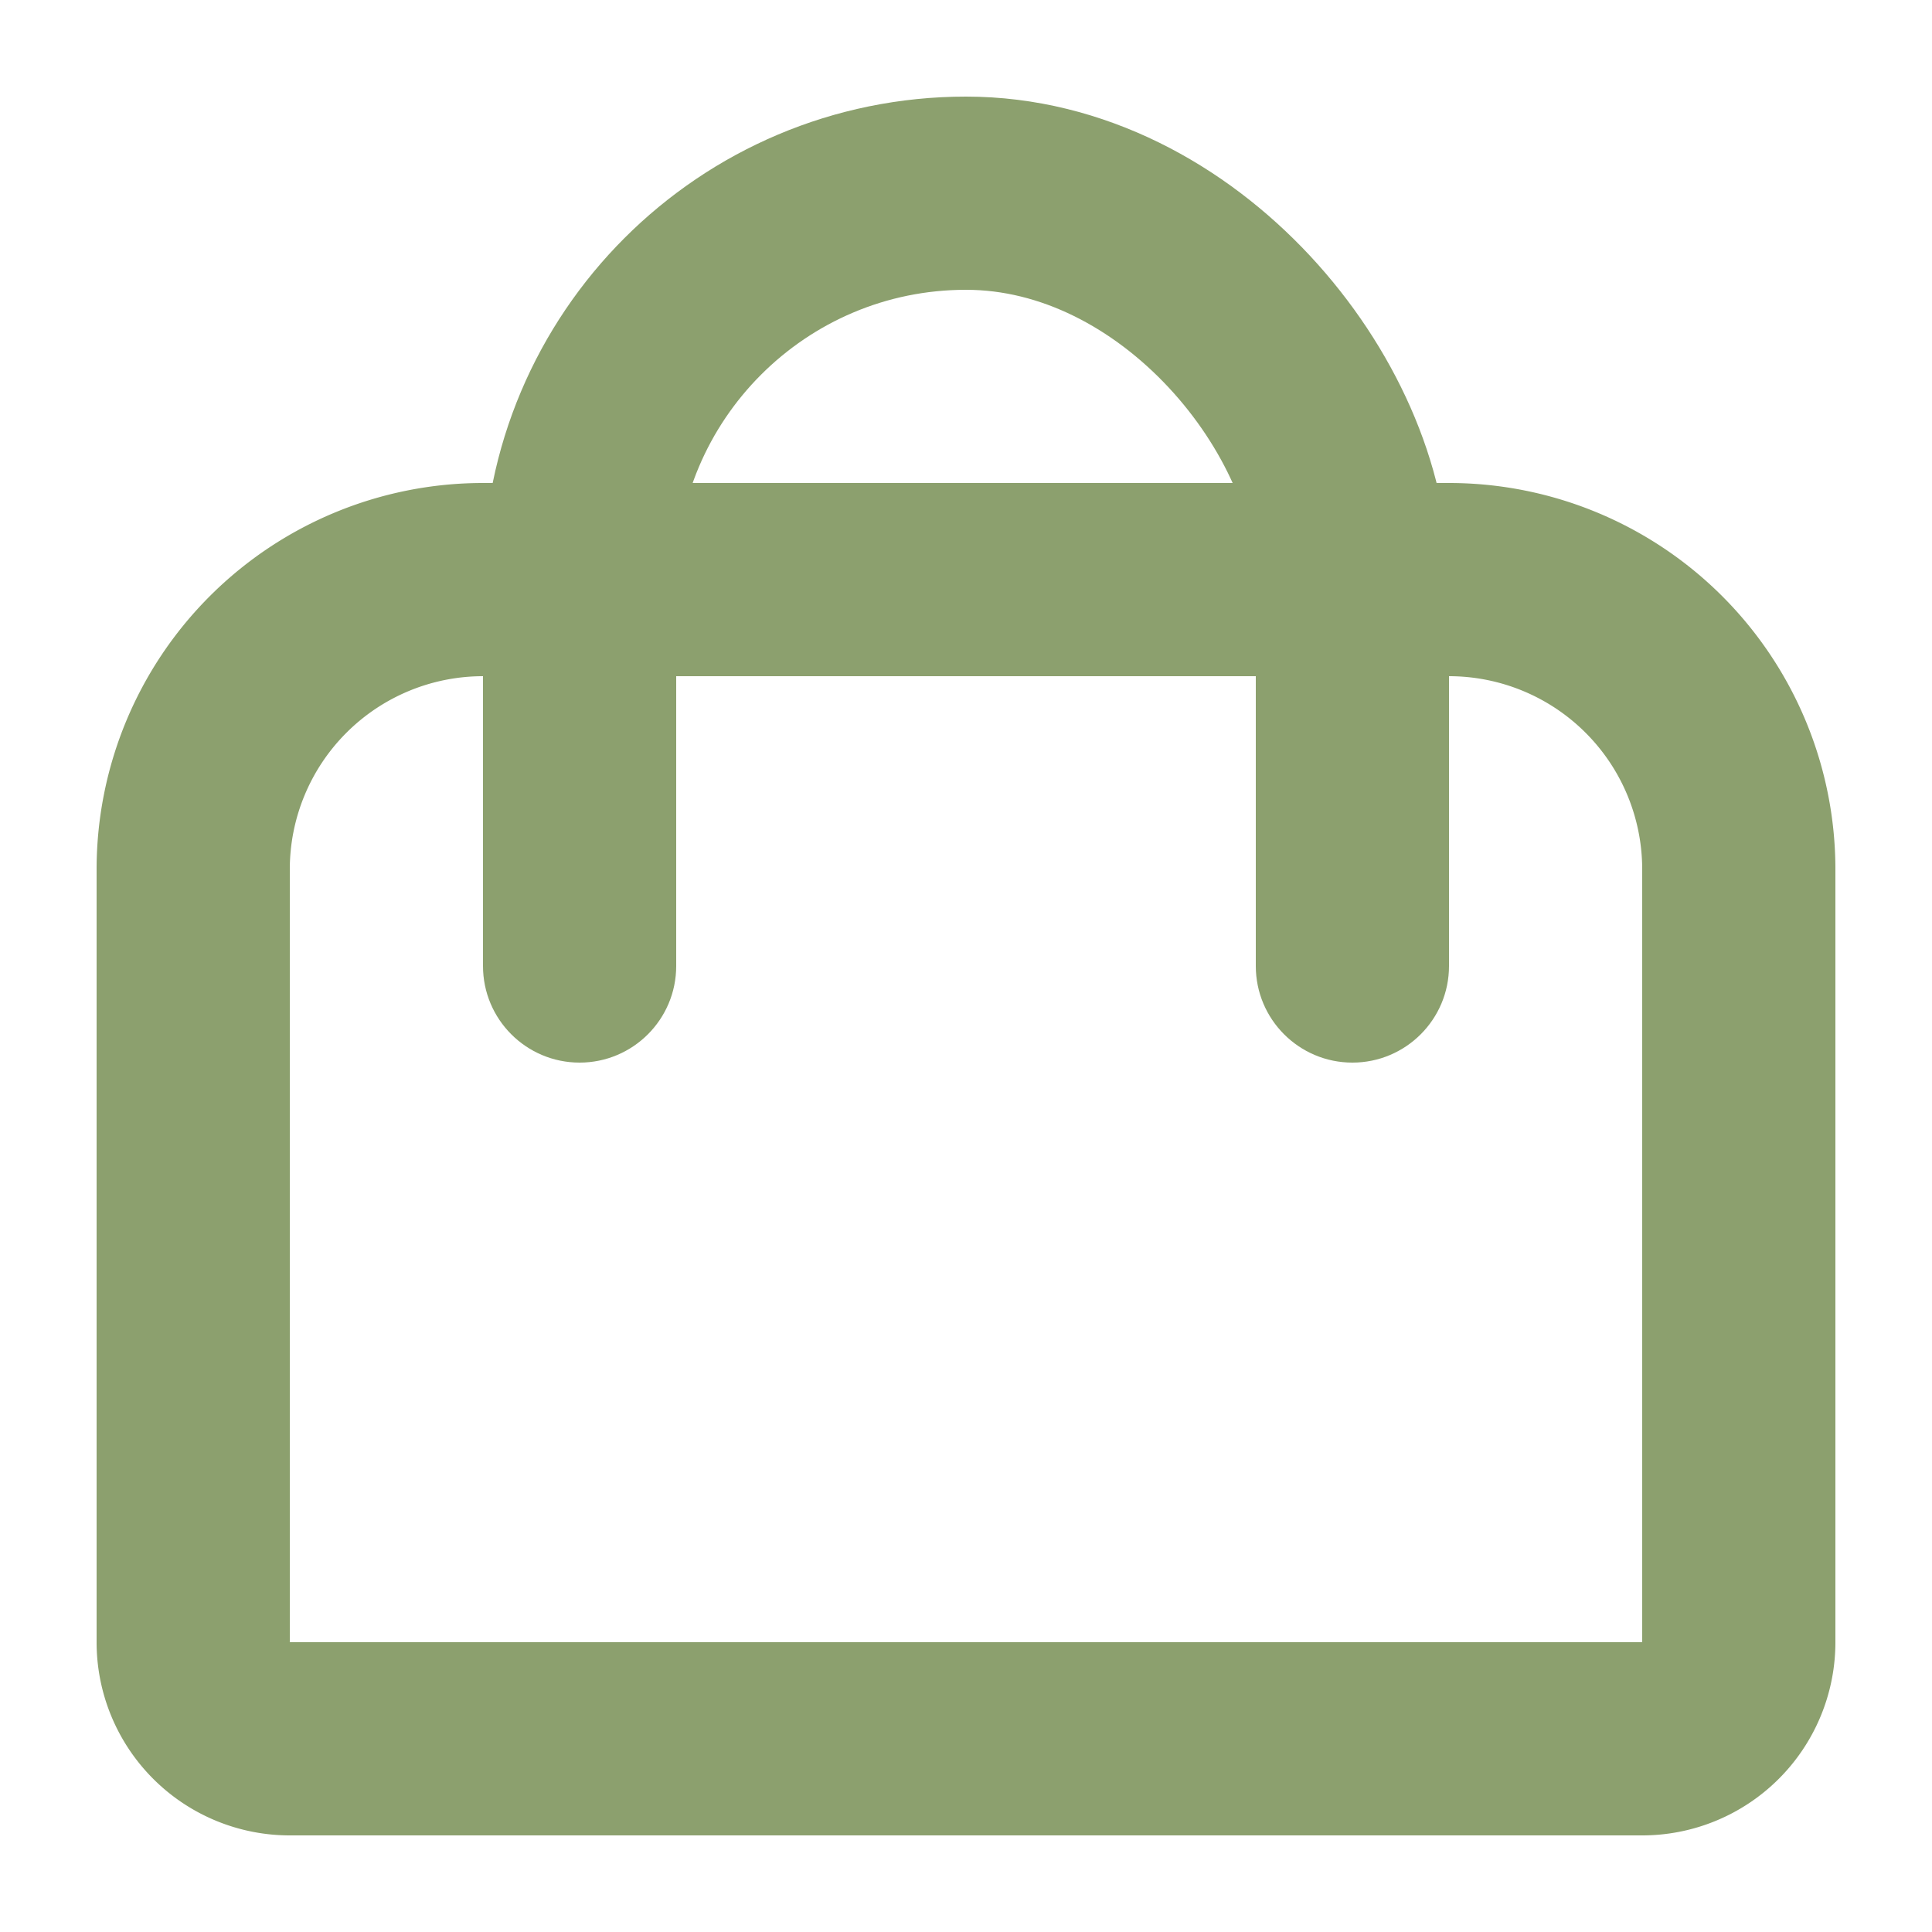<svg xmlns="http://www.w3.org/2000/svg" xmlns:xlink="http://www.w3.org/1999/xlink" width="20" height="20" viewBox="0 0 20 20">
  <defs>
    <clipPath id="clip-path">
      <rect id="Rectangle_79" data-name="Rectangle 79" width="10" height="9" transform="translate(305 60)" fill="#fff" stroke="#707070" stroke-width="1"/>
    </clipPath>
    <clipPath id="clip-icon-cart">
      <rect width="20" height="20"/>
    </clipPath>
  </defs>
  <g id="icon-cart" clip-path="url(#clip-icon-cart)">
    <g id="Group_247" data-name="Group 247" transform="translate(9)">
      <path id="Rectangle_206" data-name="Rectangle 206" d="M3,0H13a3,3,0,0,1,3,3v8a1,1,0,0,1-1,1H1a1,1,0,0,1-1-1V3A3,3,0,0,1,3,0Z" transform="translate(-7 6)" fill="none" stroke="#8ca06e" stroke-width="2"/>
      <g id="Group_246" data-name="Group 246" transform="translate(-309 -61)">
        <g id="Mask_Group_16" data-name="Mask Group 16" transform="translate(0 2)" clip-path="url(#clip-path)">
          <g id="Rectangle_80" data-name="Rectangle 80" transform="translate(305 60)" fill="none" stroke="#8ca06e" stroke-width="2">
            <rect width="10" height="14" rx="5" stroke="none"/>
            <rect x="1" y="1" width="8" height="12" rx="4" fill="none"/>
          </g>
        </g>
        <circle id="Ellipse_8" data-name="Ellipse 8" cx="1" cy="1" r="1" transform="translate(305 70)" fill="#8ca06e"/>
        <circle id="Ellipse_9" data-name="Ellipse 9" cx="1" cy="1" r="1" transform="translate(313 70)" fill="#8ca06e"/>
      </g>
    </g>
  </g>
</svg>
